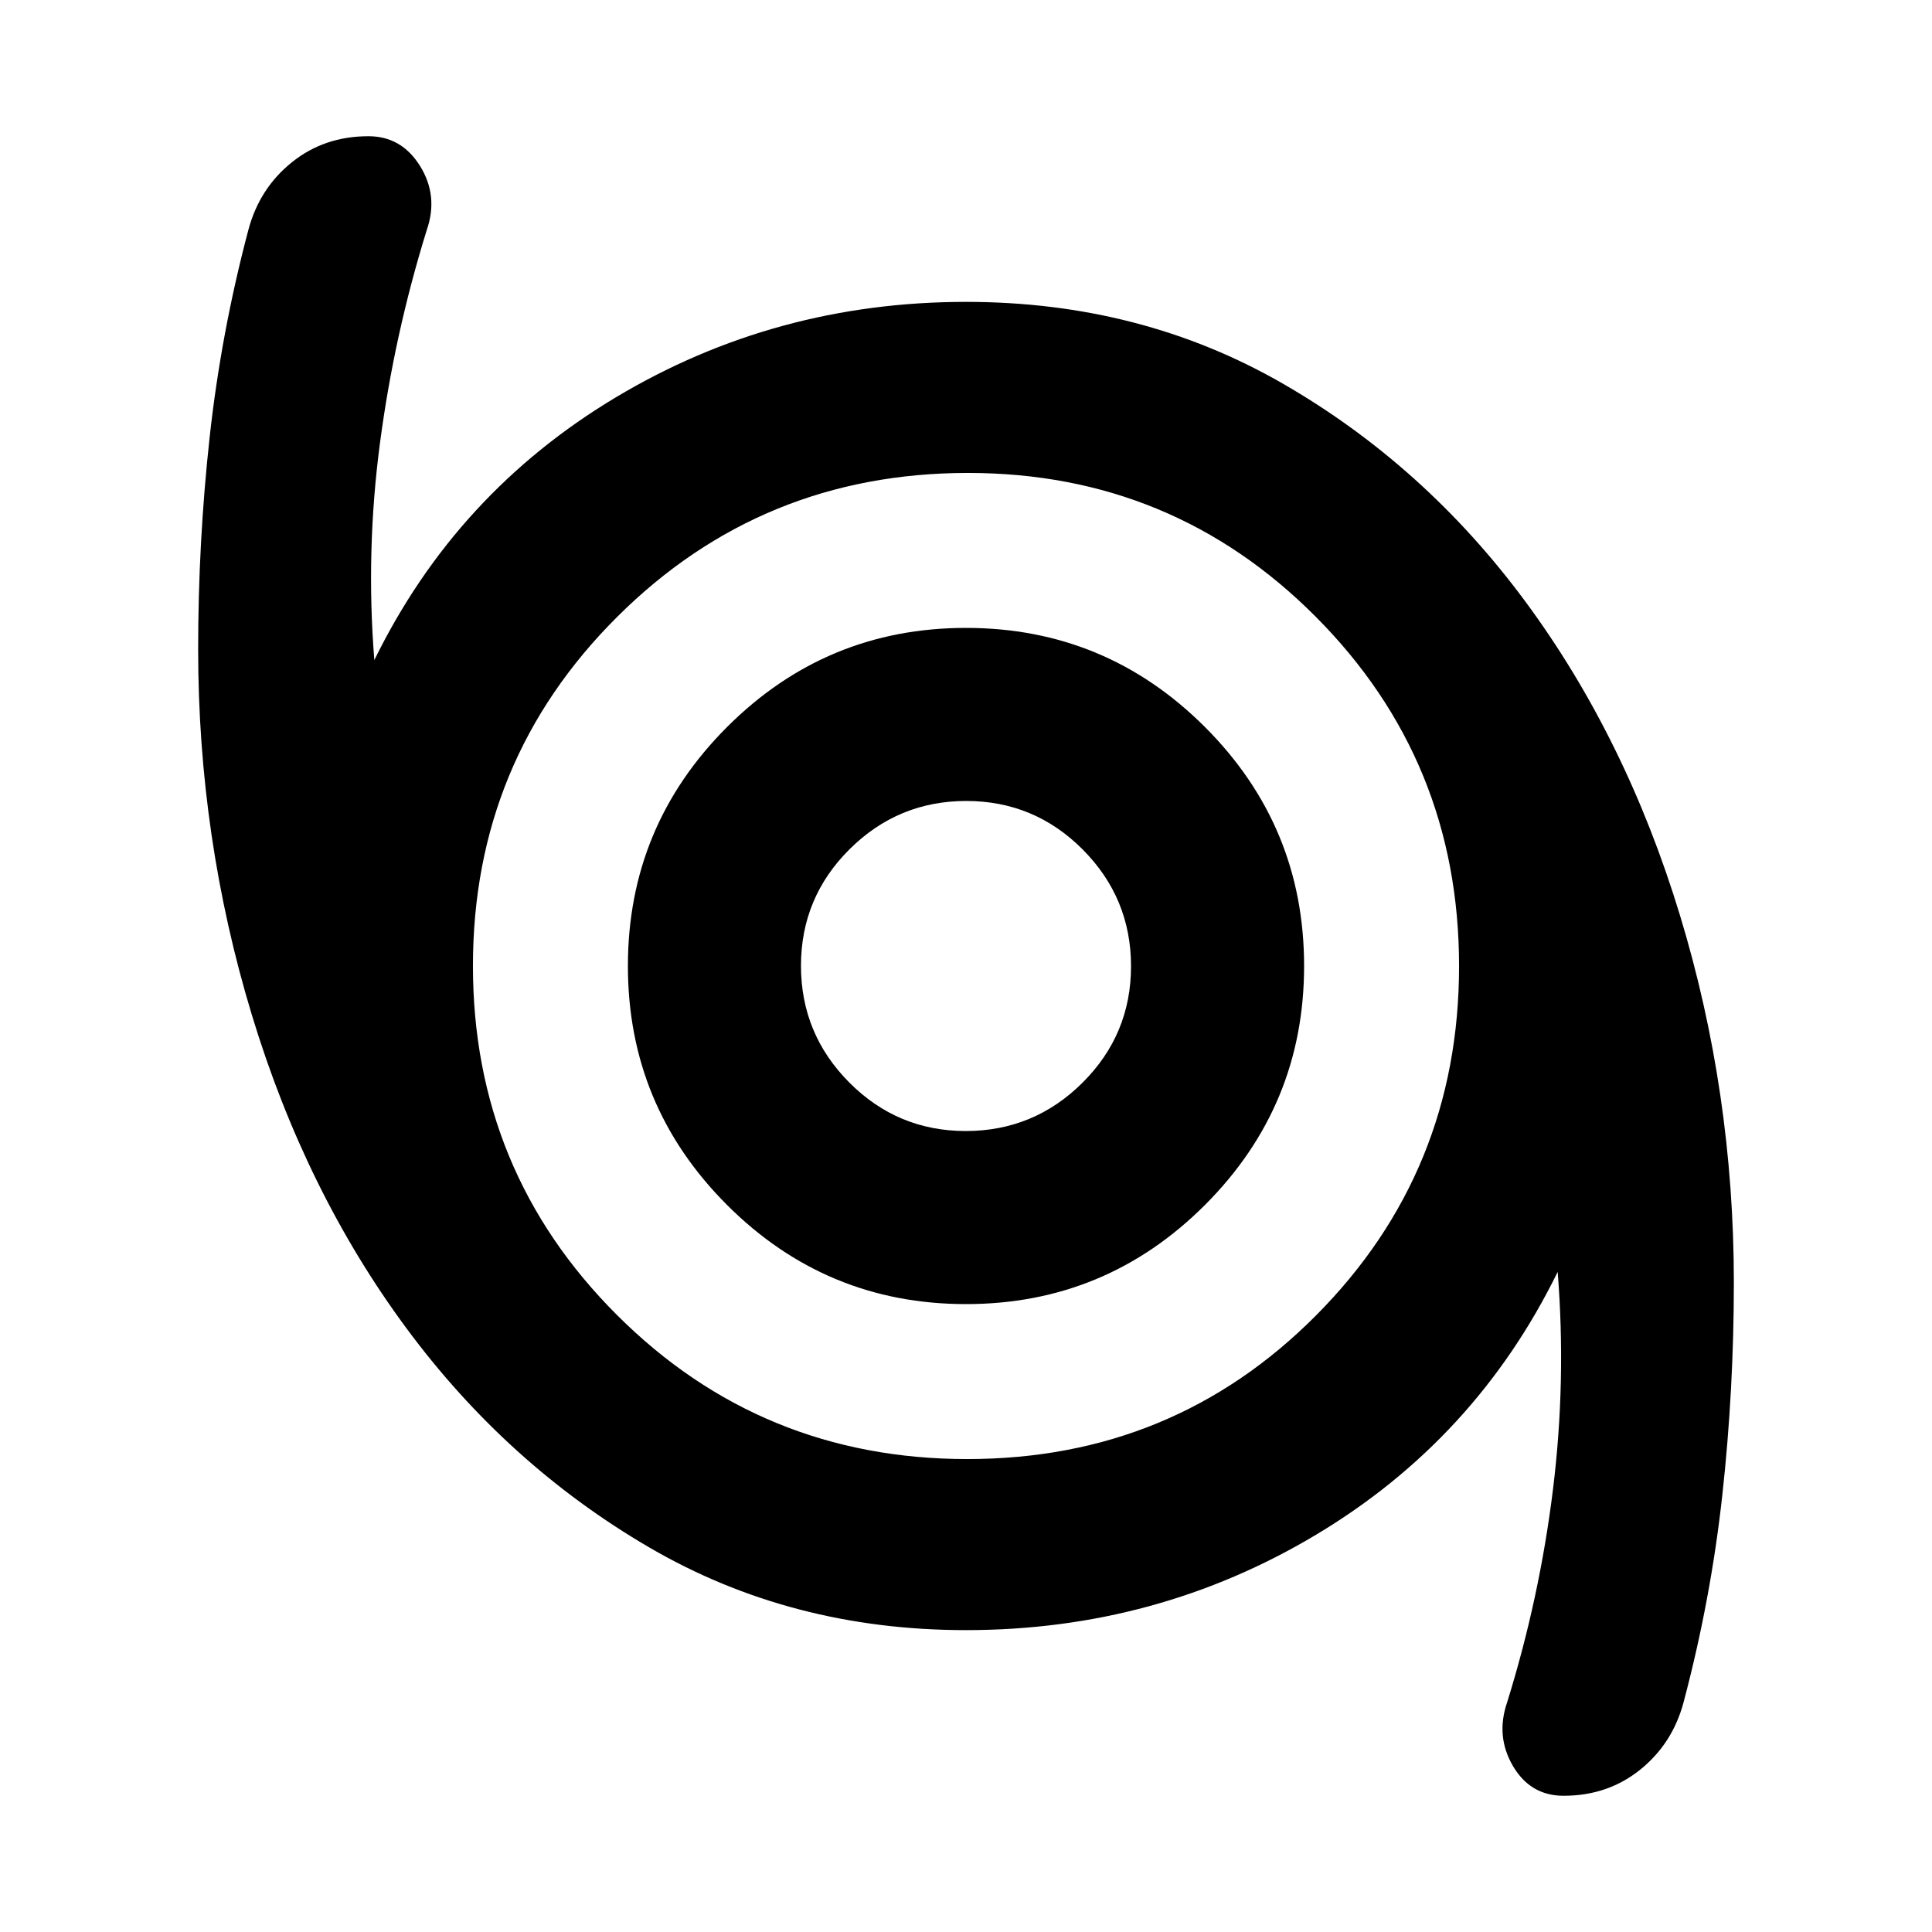 <svg xmlns="http://www.w3.org/2000/svg" height="24" viewBox="0 -960 960 960" width="24"><path d="M776.93-67.69q-16.47 0-25.16-14.81-8.69-14.81-2.85-31.73 16.16-52 22.77-105.89Q778.31-274 774-328q-40.69 83.07-119.96 130.54Q574.77-150 480-150q-87 0-157.5-41.16Q252-232.31 201.88-300.1q-50.13-67.8-76.77-155.7-26.65-87.91-26.65-181.43 0-53.41 5.7-105.41 5.69-52 19.3-103.28 5.49-20.52 21.57-33.45 16.09-12.94 38.04-12.94 16.47 0 25.66 14.81 9.19 14.81 3.35 31.73-16.16 52-23.27 105.89Q181.69-686 186-632q40.69-83.07 119.96-130.54Q385.23-810 480-810q87 0 157.5 40.66 70.5 40.65 120.46 108.26 49.96 67.62 76.77 155.77 26.81 88.16 26.81 182.54 0 53.41-5.7 105.41-5.69 52-19.3 103.28-5.49 20.52-21.57 33.45-16.09 12.94-38.04 12.94ZM480.65-235Q583-235 654-306.44t71-173.5Q725-582 653.83-653.5 582.67-725 481-725q-102.5 0-174.25 71.44T235-480.06Q235-378 306.65-306.5q71.64 71.5 174 71.5Zm-.65-77q69.47 0 118.74-49.26Q648-410.53 648-480t-49.26-118.74Q549.47-648 480-648t-118.74 49.26Q312-549.47 312-480t49.26 118.74Q410.53-312 480-312Zm-.12-86Q446-398 422-422.12q-24-24.13-24-58Q398-514 422.12-538q24.13-24 58-24Q514-562 538-537.88q24 24.13 24 58Q562-446 537.88-422q-24.13 24-58 24Zm.12-82Z"/></svg>